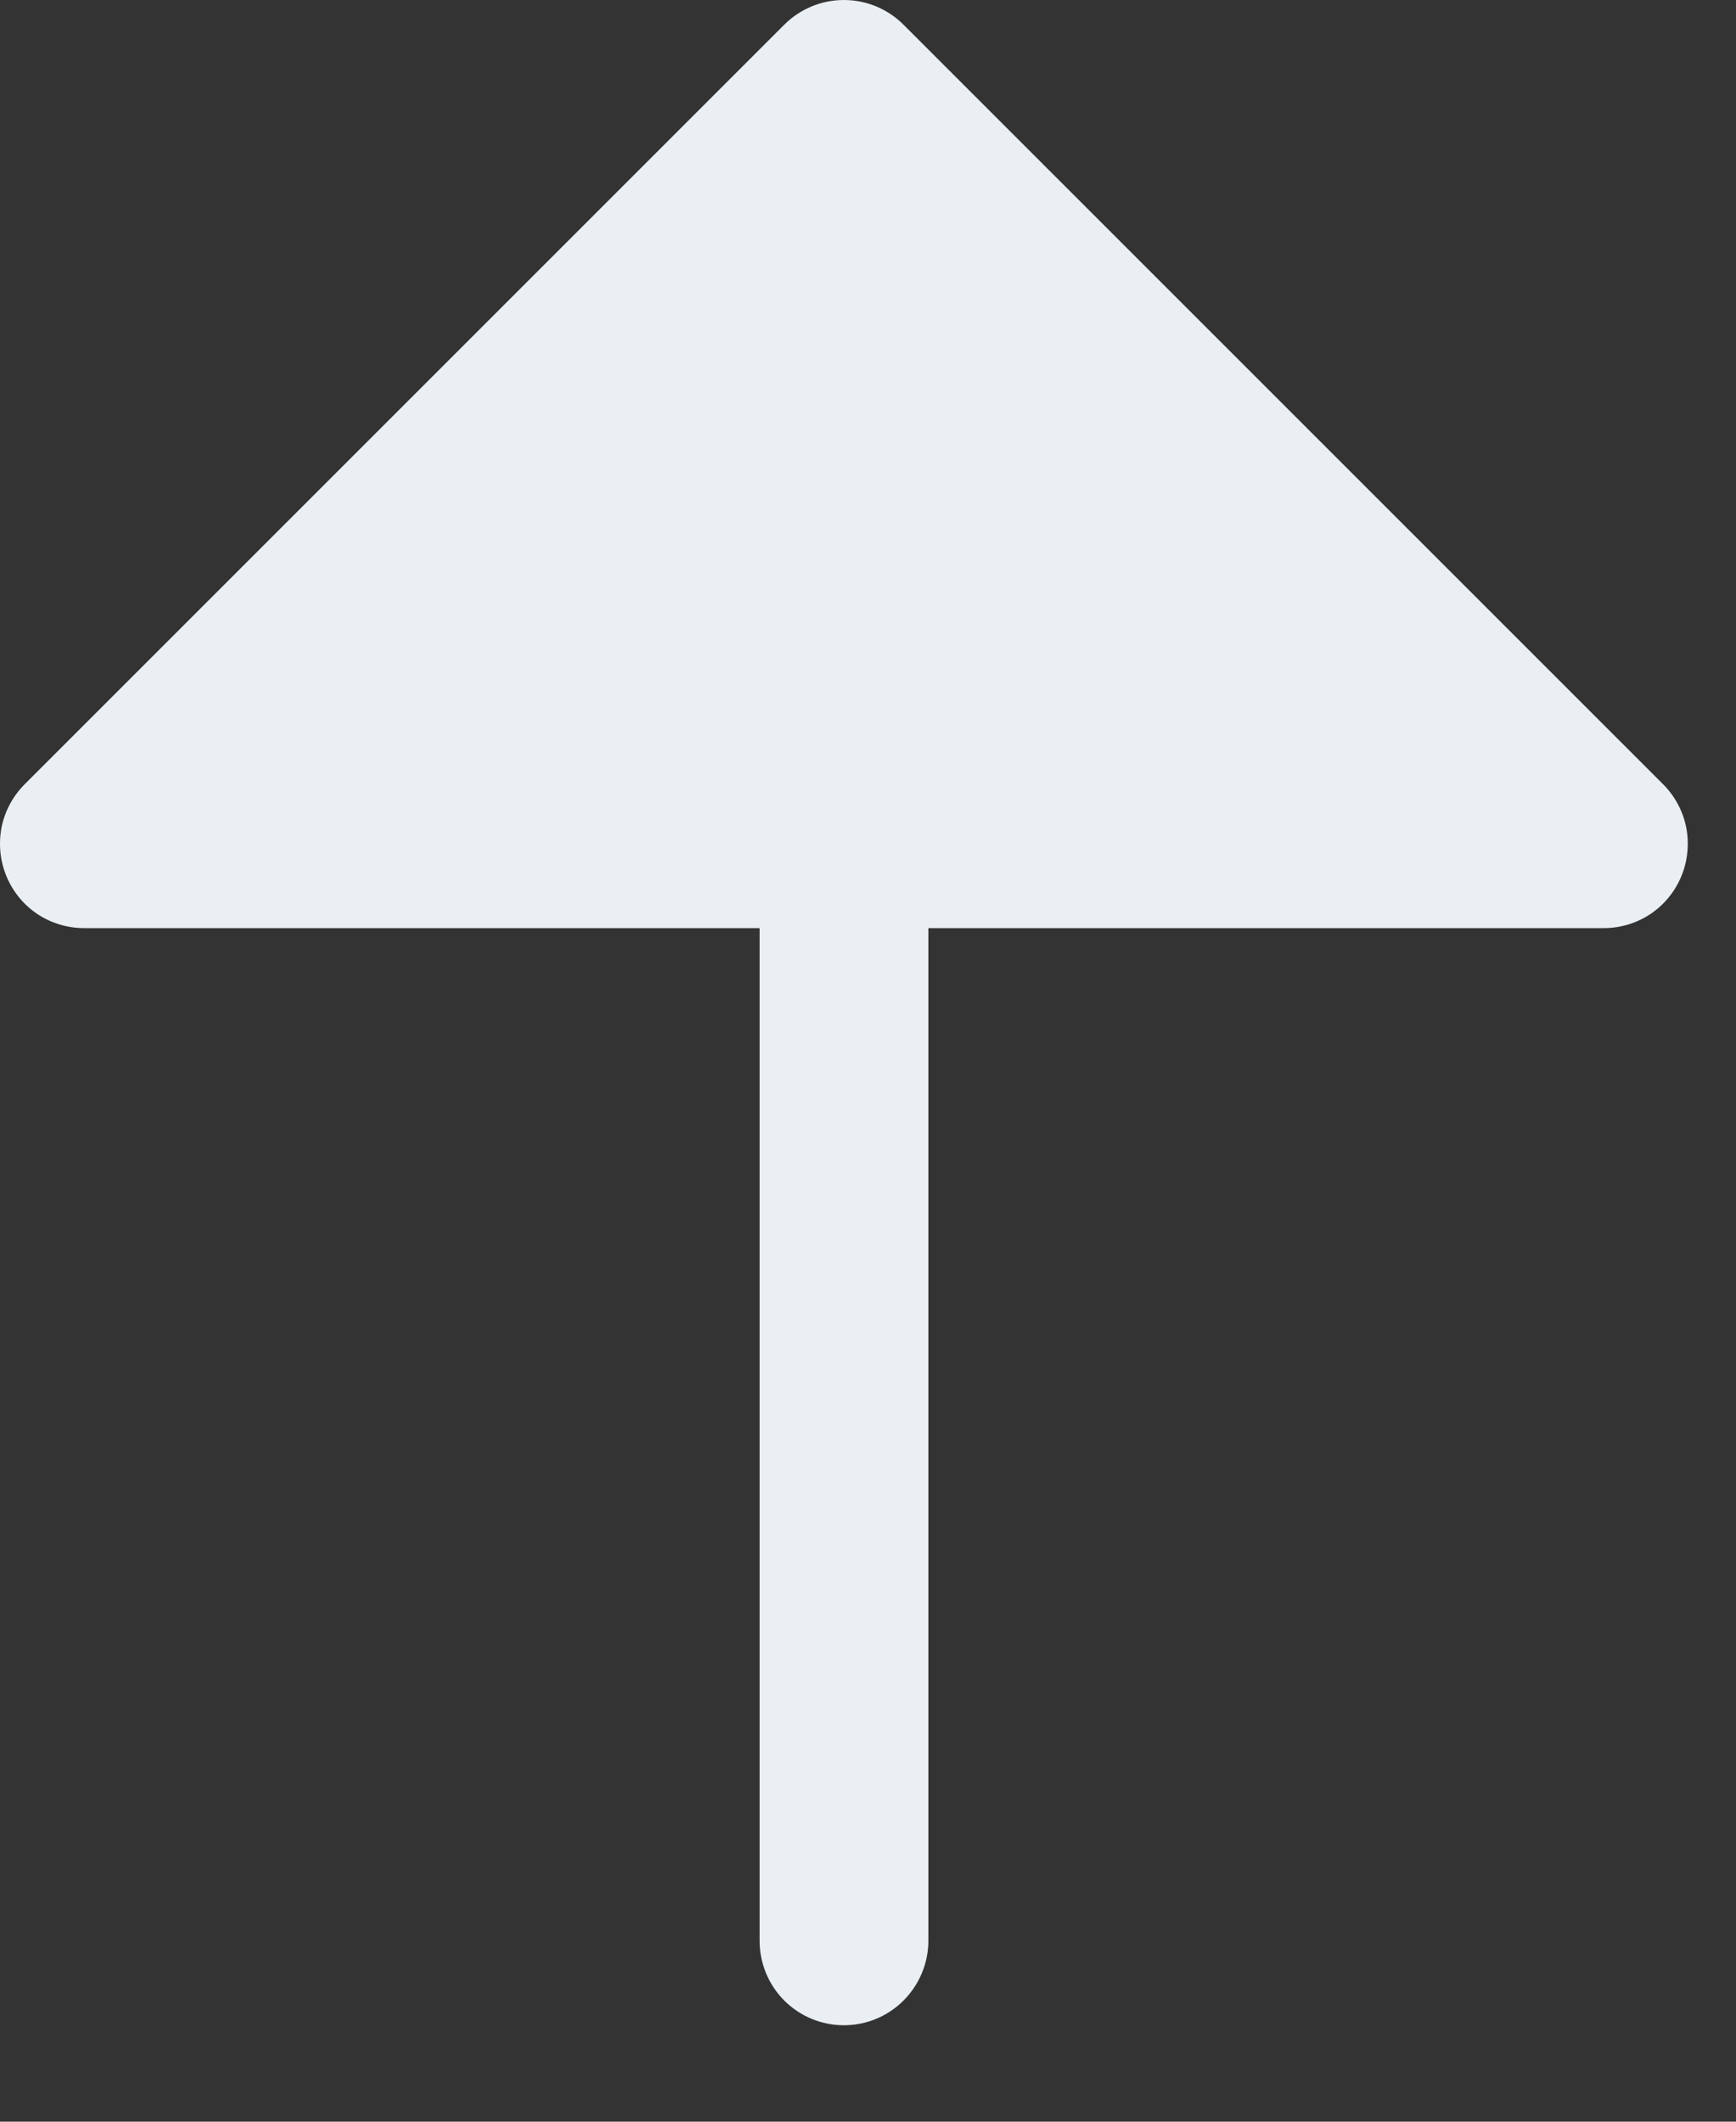<svg width="9" height="11" viewBox="0 0 9 11" fill="none" xmlns="http://www.w3.org/2000/svg">
<rect x="0" y="0" width="9" height="11" fill="#333333" stroke="none"/>
<path id="Vector" d="M8.717 4.542C8.684 4.622 8.628 4.691 8.556 4.739C8.484 4.787 8.399 4.812 8.313 4.812H4.813V10.062C4.813 10.178 4.766 10.29 4.684 10.372C4.602 10.454 4.491 10.5 4.375 10.5C4.259 10.5 4.148 10.454 4.066 10.372C3.984 10.29 3.938 10.178 3.938 10.062V4.812H0.438C0.351 4.812 0.266 4.787 0.194 4.739C0.122 4.691 0.066 4.622 0.033 4.542C0 4.462 -0.008 4.374 0.008 4.29C0.025 4.205 0.067 4.127 0.128 4.066L4.066 0.128C4.148 0.046 4.259 0 4.375 0C4.491 0 4.602 0.046 4.684 0.128L8.622 4.066C8.683 4.127 8.725 4.205 8.742 4.29C8.758 4.374 8.75 4.462 8.717 4.542Z" fill="#EAEFF3"/>
</svg>
